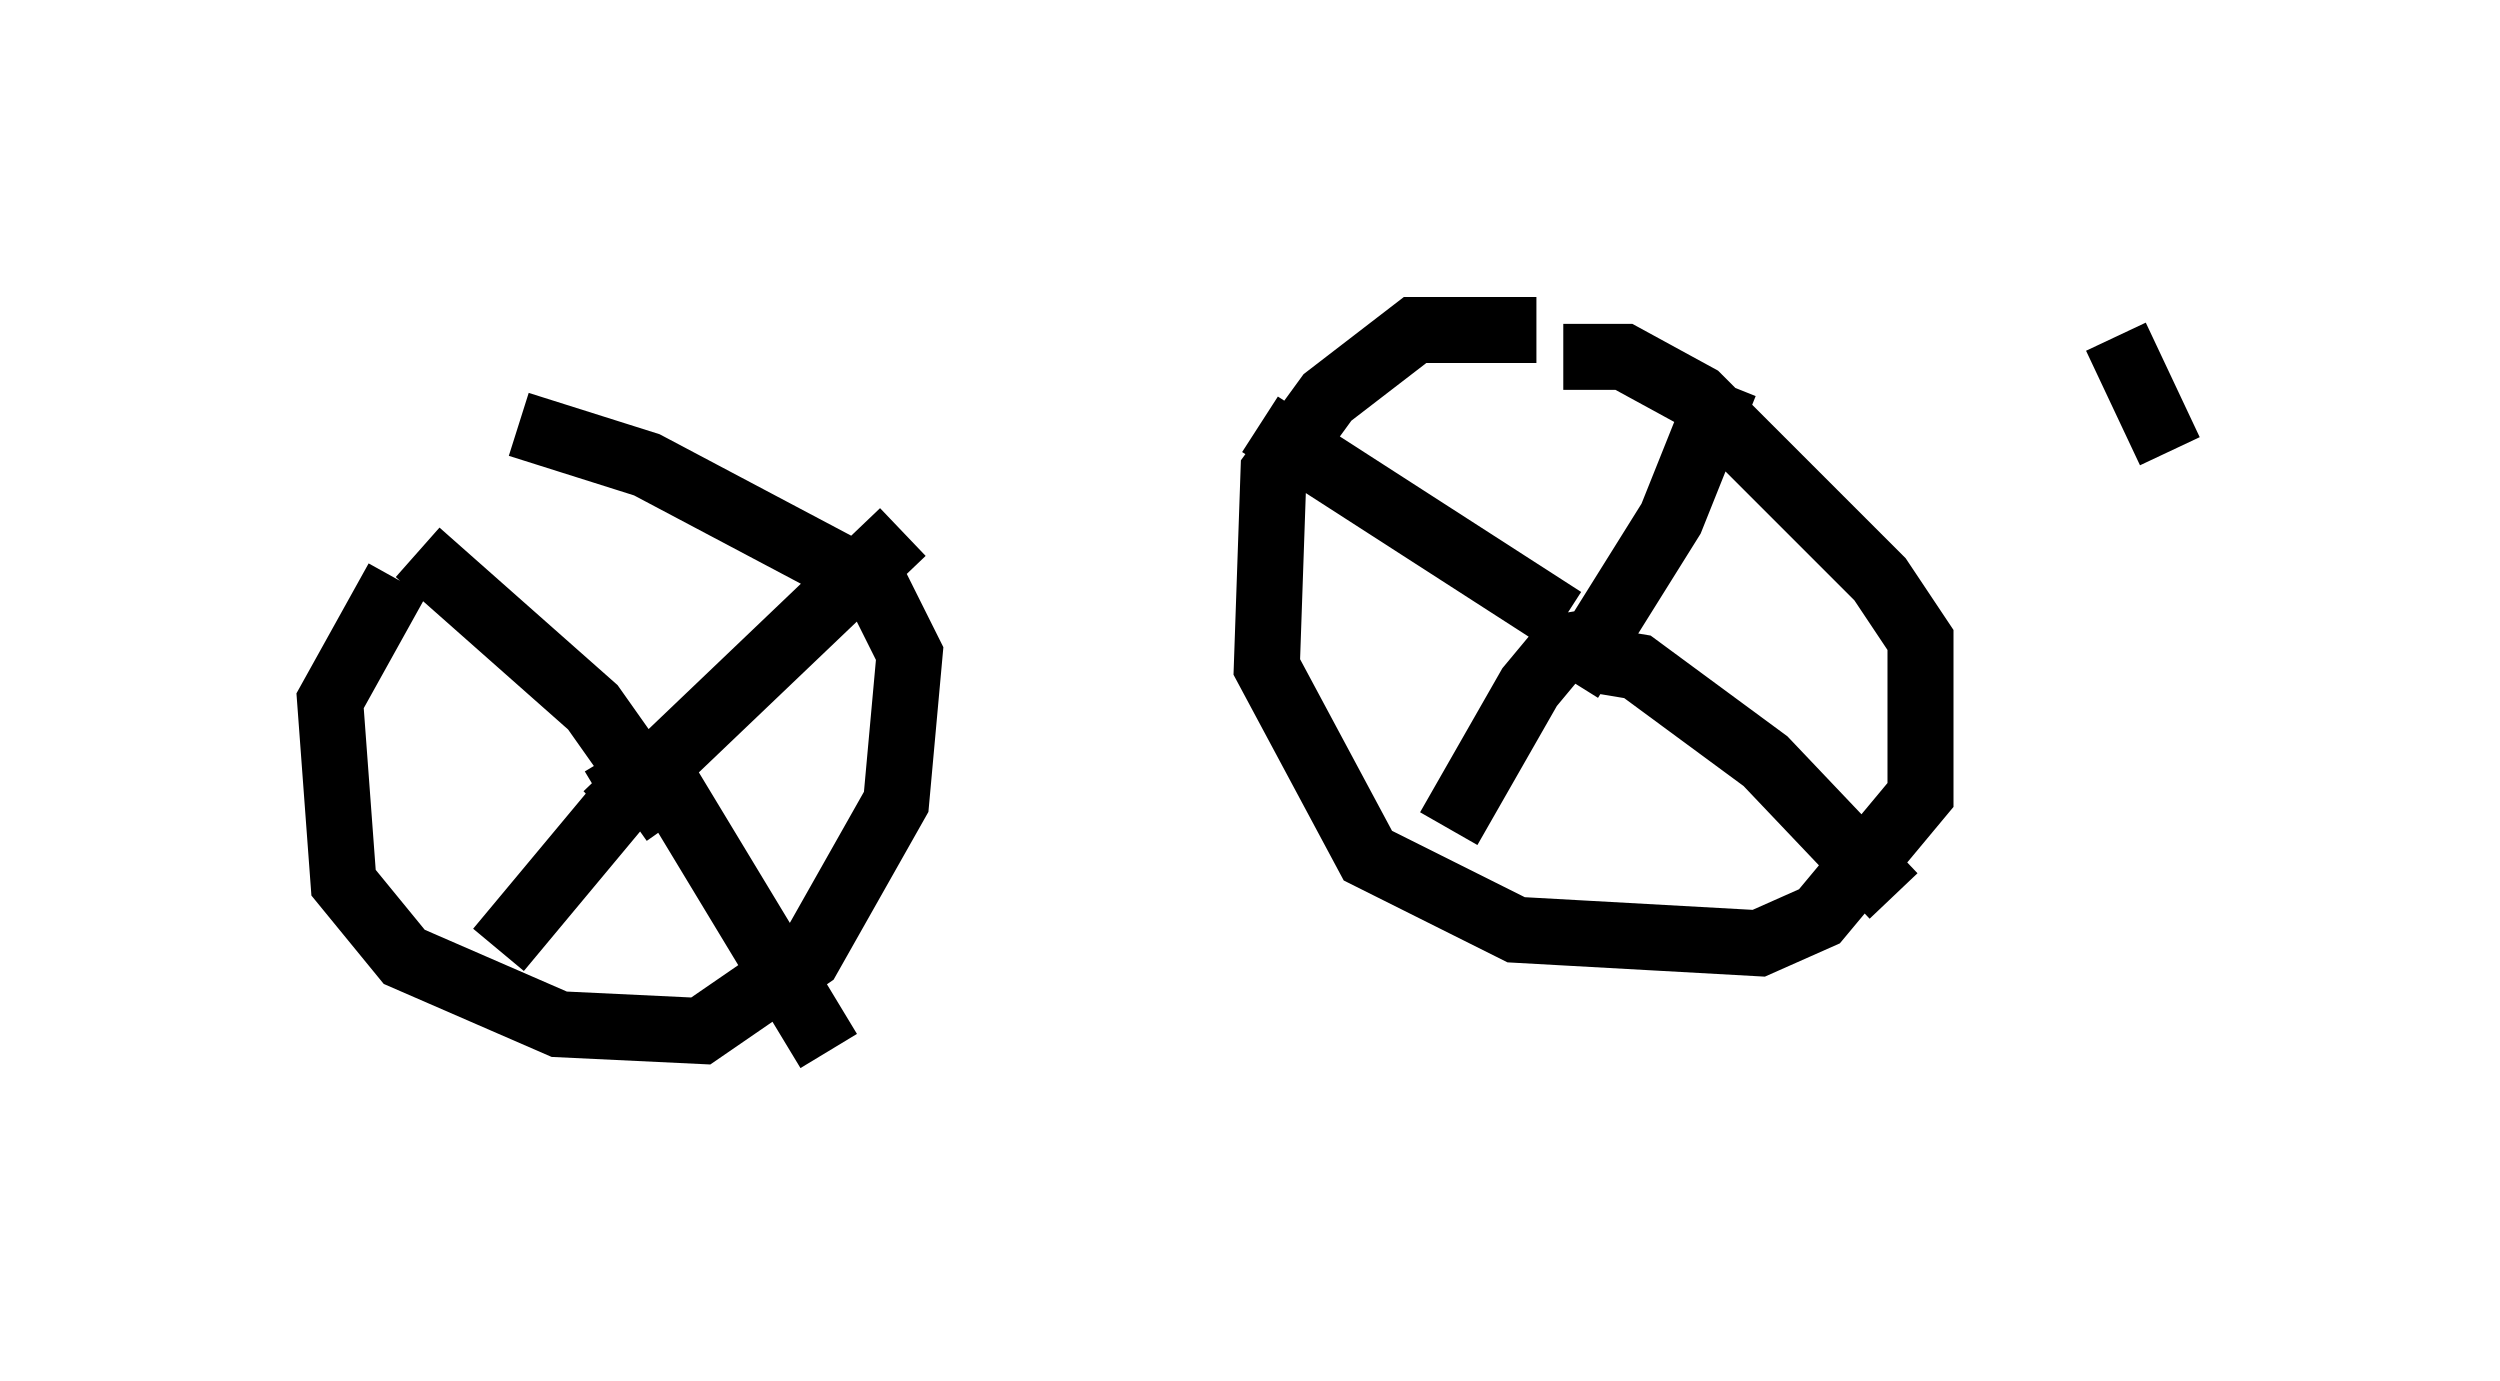 <?xml version="1.0" encoding="utf-8" ?>
<svg baseProfile="full" height="20.923" version="1.1" width="37.869" xmlns="http://www.w3.org/2000/svg" xmlns:ev="http://www.w3.org/2001/xml-events" xmlns:xlink="http://www.w3.org/1999/xlink"><defs /><rect fill="white" height="20.923" width="37.869" x="0" y="0" /><path d="M7.552, 7.756 m-1.531, 1.021 l-1.021, 1.838 0.204, 2.756 l0.919, 1.123 2.348, 1.021 l2.144, 0.102 1.633, -1.123 l1.327, -2.348 0.204, -2.246 l-0.51, -1.021 -3.471, -1.838 l-1.94, -0.613 m15.415, -1.429 l-1.838, 0.0 -1.327, 1.021 l-0.817, 1.123 -0.102, 2.96 l1.531, 2.858 2.246, 1.123 l3.675, 0.204 0.919, -0.408 l1.531, -1.838 0.0, -2.348 l-0.613, -0.919 -2.756, -2.756 l-1.123, -0.613 -0.919, 0.0 m0.613, 3.879 l0.0, 0.0 m0.613, 0.51 l0.0, 0.0 m-0.613, -0.102 l-0.613, 0.102 -0.51, 0.613 l-1.225, 2.144 m1.735, -3.165 l-4.594, -2.96 m4.696, 3.879 l1.531, -2.45 0.817, -2.042 m-1.94, 4.185 l0.613, 0.102 1.94, 1.429 l1.94, 2.042 m-19.6, -2.654 l0.0, 0.0 m0.204, 0.51 l0.306, 0.51 -2.042, 2.45 m2.348, -2.858 l2.654, 4.39 m-3.369, -3.573 l4.492, -4.288 m-3.471, 4.39 l-1.225, -1.735 -2.654, -2.348 m26.542, -1.531 l-0.817, -1.735 " fill="none" stroke="black" stroke-width="1" /></svg>